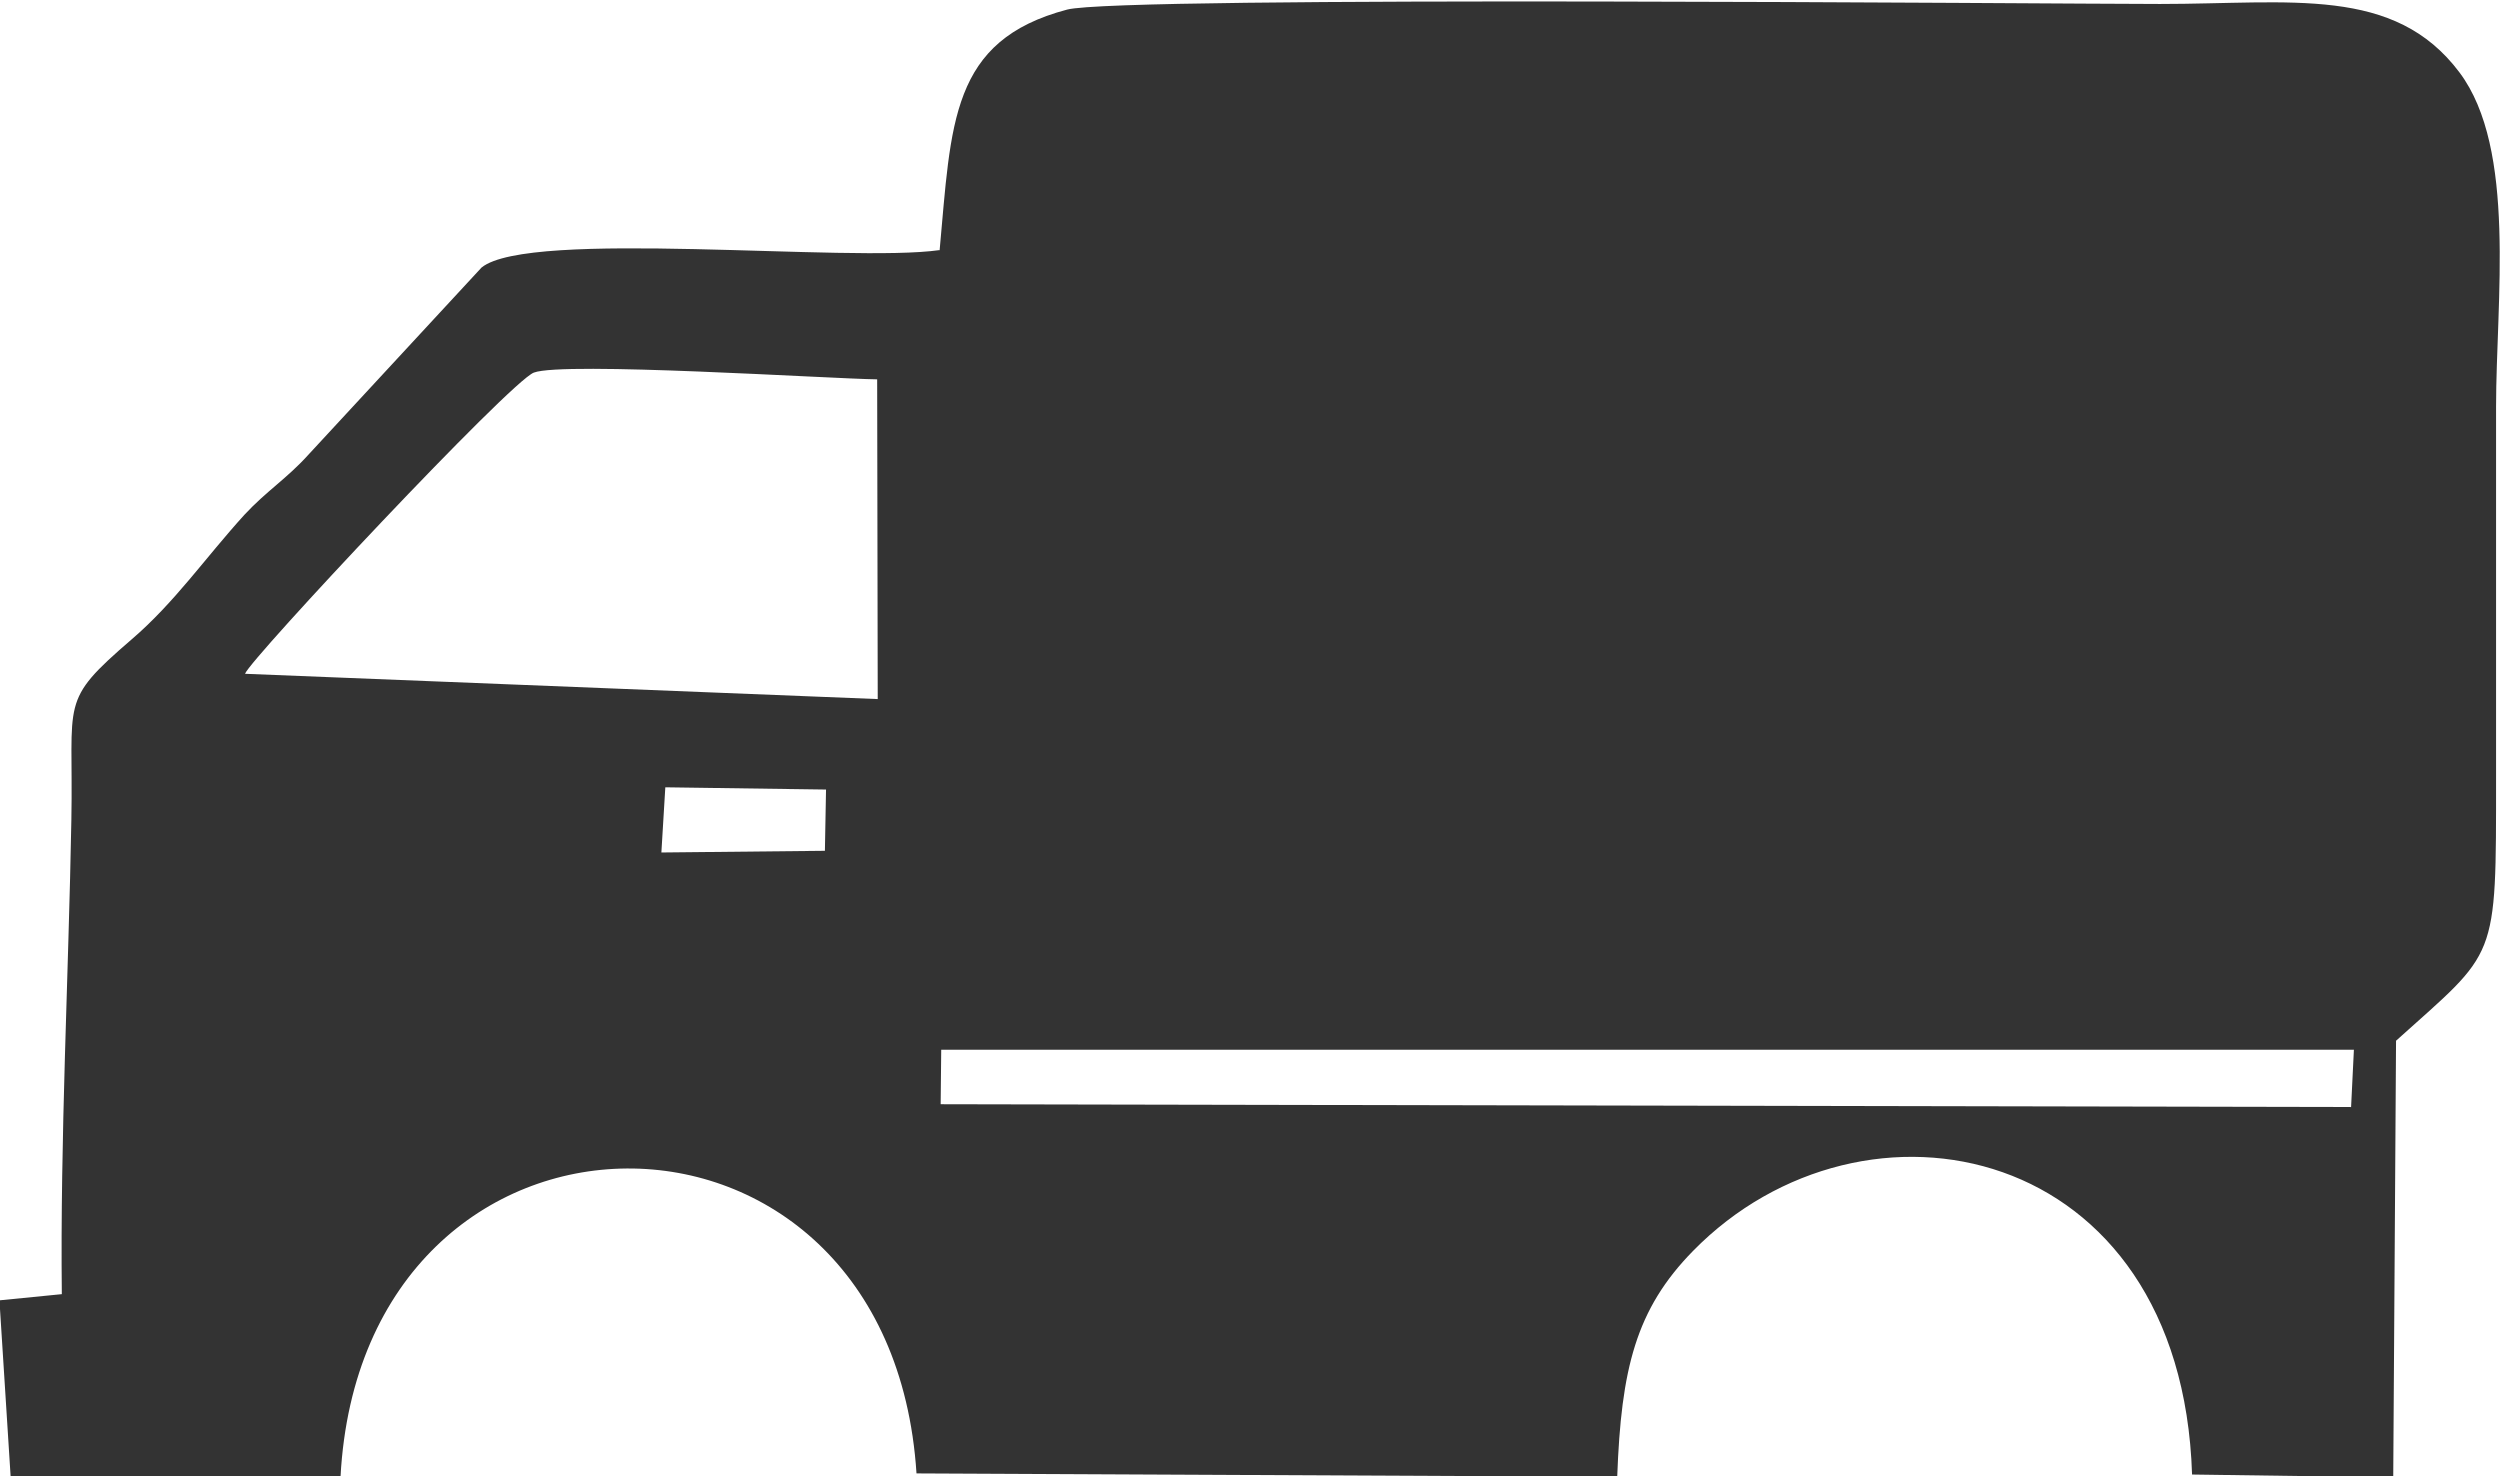 <?xml version="1.0" encoding="UTF-8"?>
<!DOCTYPE svg PUBLIC "-//W3C//DTD SVG 1.1//EN" "http://www.w3.org/Graphics/SVG/1.1/DTD/svg11.dtd">
<!-- Creator: CorelDRAW -->
<svg xmlns="http://www.w3.org/2000/svg" xml:space="preserve" width="10.408mm" height="6.146mm" version="1.1" style="shape-rendering:geometricPrecision; text-rendering:geometricPrecision; image-rendering:optimizeQuality; fill-rule:evenodd; clip-rule:evenodd"
viewBox="0 0 44.49 26.27"
 xmlns:xlink="http://www.w3.org/1999/xlink"
 xmlns:xodm="http://www.corel.com/coreldraw/odm/2003">
 <defs>
  <style type="text/css">
   <![CDATA[
    .fil0 {fill:#333333}
   ]]>
  </style>
 </defs>
 <g id="Camada_x0020_1">
  <path class="fil0" d="M16.72 4.45c-1.61,0.23 -7.3,-0.38 -8.15,0.31l-3.09 3.34c-0.37,0.41 -0.74,0.64 -1.13,1.06 -0.7,0.77 -1.24,1.56 -2.01,2.22 -1.3,1.12 -1.03,1.06 -1.07,3.21 -0.05,2.78 -0.2,5.66 -0.17,8.44l-1.11 0.11 0.2 3.15 5.87 -0.01c0.39,-7.27 9.78,-7.34 10.25,-0.06l12.47 0.06c0.07,-1.92 0.33,-2.98 1.35,-4.02 3.04,-3.1 8.69,-1.96 8.88,3.98l3.58 0.05 0.05 -7.77c1.81,-1.63 1.78,-1.37 1.78,-4.7 -0,-2.19 0,-4.39 0,-6.58 0,-1.88 0.37,-4.59 -0.65,-5.95 -1.16,-1.55 -3,-1.22 -5.33,-1.22 -1.78,0 -18.52,-0.15 -19.45,0.1 -2.08,0.55 -2.06,2.02 -2.27,4.3zm-4.95 10.72l2.91 -0.03 0.02 -1.09 -2.86 -0.04 -0.07 1.16zm4.97 4.48l25.1 0.05 0.05 -1.02 -25.14 -0 -0.01 0.97zm-12.38 -7.66l11.26 0.45 -0.01 -5.69c-0.83,-0.01 -5.59,-0.32 -6.11,-0.12 -0.42,0.16 -5.05,5.1 -5.14,5.36z"/>
 </g>
</svg>

